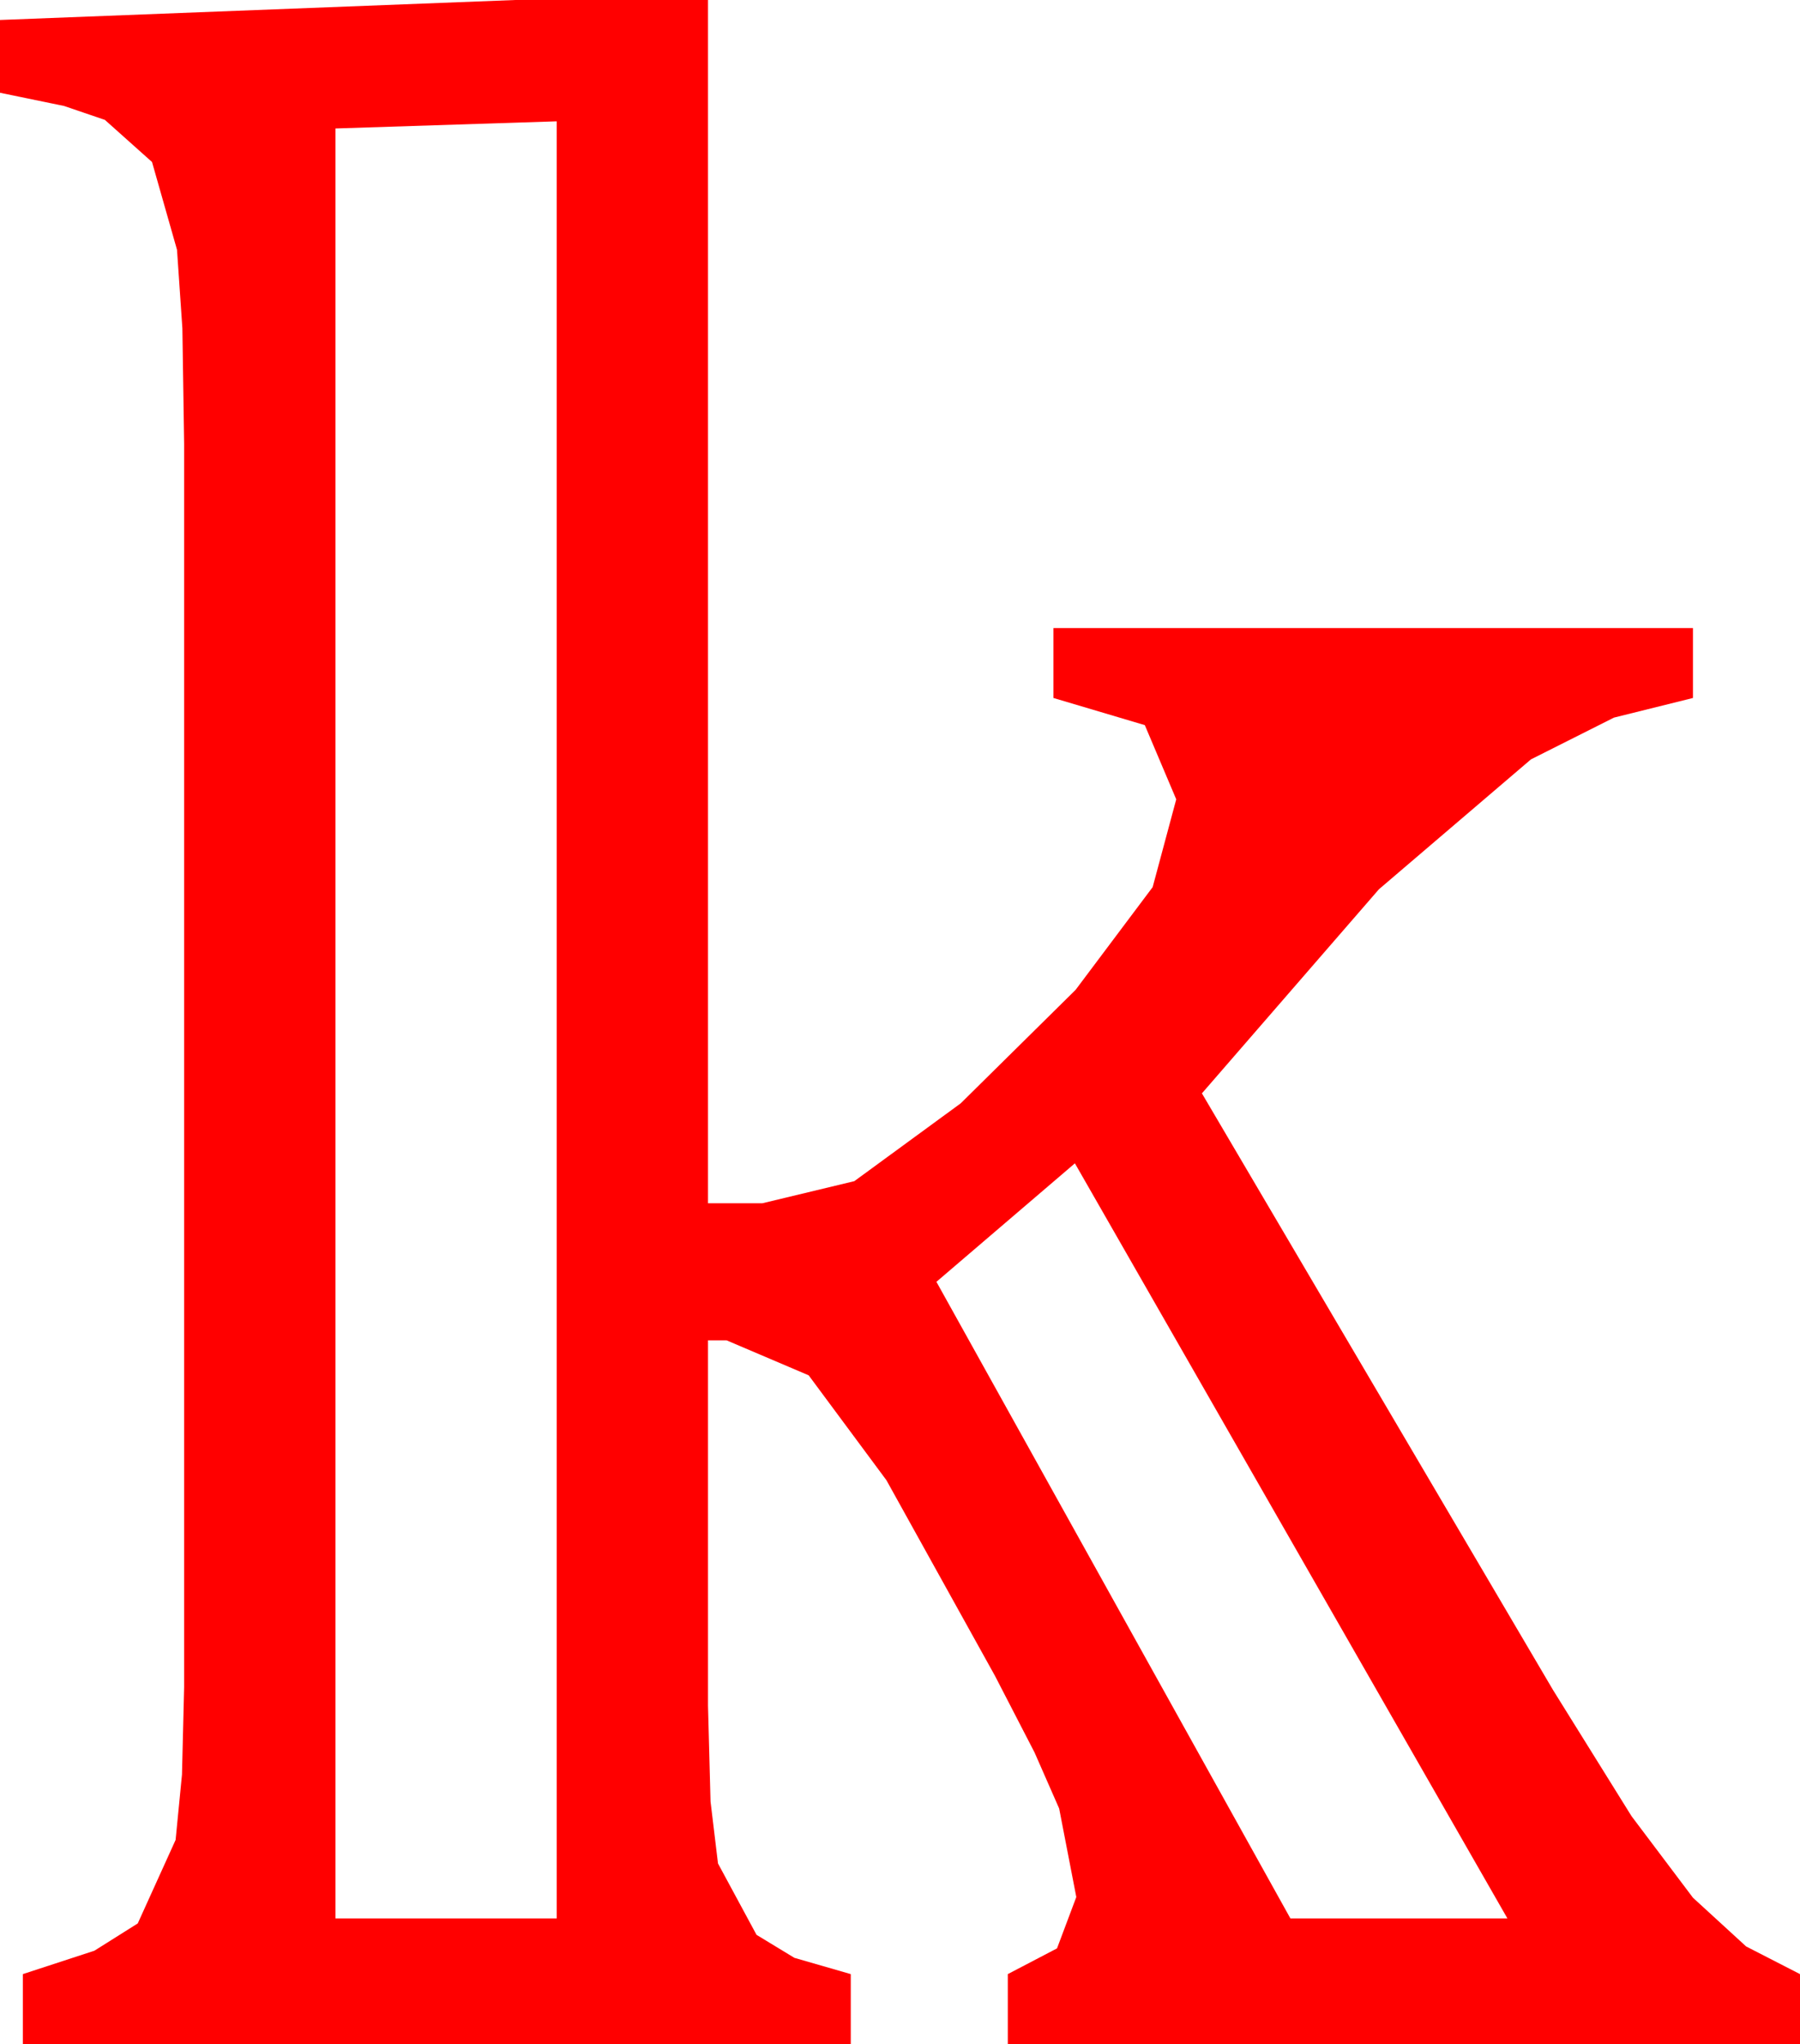 <?xml version="1.0" encoding="utf-8"?>
<!DOCTYPE svg PUBLIC "-//W3C//DTD SVG 1.1//EN" "http://www.w3.org/Graphics/SVG/1.1/DTD/svg11.dtd">
<svg width="36.943" height="41.953" xmlns="http://www.w3.org/2000/svg" xmlns:xlink="http://www.w3.org/1999/xlink" xmlns:xml="http://www.w3.org/XML/1998/namespace" version="1.1">
  <g>
    <g>
      <path style="fill:#FF0000;fill-opacity:1" d="M22.061,23.877L19.219,26.309 26.484,39.375 30.938,39.375 22.061,23.877z M11.426,2.49L6.885,2.637 6.885,39.375 11.426,39.375 11.426,2.49z M10.576,0L14.531,0 14.531,24.697 15.645,24.697 17.534,24.243 19.717,22.646 22.075,20.317 23.657,18.208 24.141,16.406 23.496,14.883 21.621,14.326 21.621,12.891 34.746,12.891 34.746,14.326 33.124,14.729 31.421,15.586 28.301,18.252 24.668,22.441 31.875,34.688 33.486,37.277 34.746,38.95 35.837,39.95 36.943,40.518 36.943,41.953 20.684,41.953 20.684,40.518 21.694,39.99 22.09,38.936 21.738,37.119 21.233,35.969 20.42,34.395 18.193,30.381 16.597,28.228 14.912,27.51 14.531,27.51 14.531,35.01 14.583,36.976 14.736,38.247 15.527,39.712 16.304,40.184 17.461,40.518 17.461,41.953 0.469,41.953 0.469,40.518 1.937,40.038 2.827,39.478 3.604,37.764 3.735,36.423 3.779,34.629 3.779,9.111 3.743,6.738 3.633,5.127 3.12,3.325 2.153,2.461 1.315,2.175 0,1.904 0,0.41 10.576,0z" />
    </g>
  </g>
</svg>